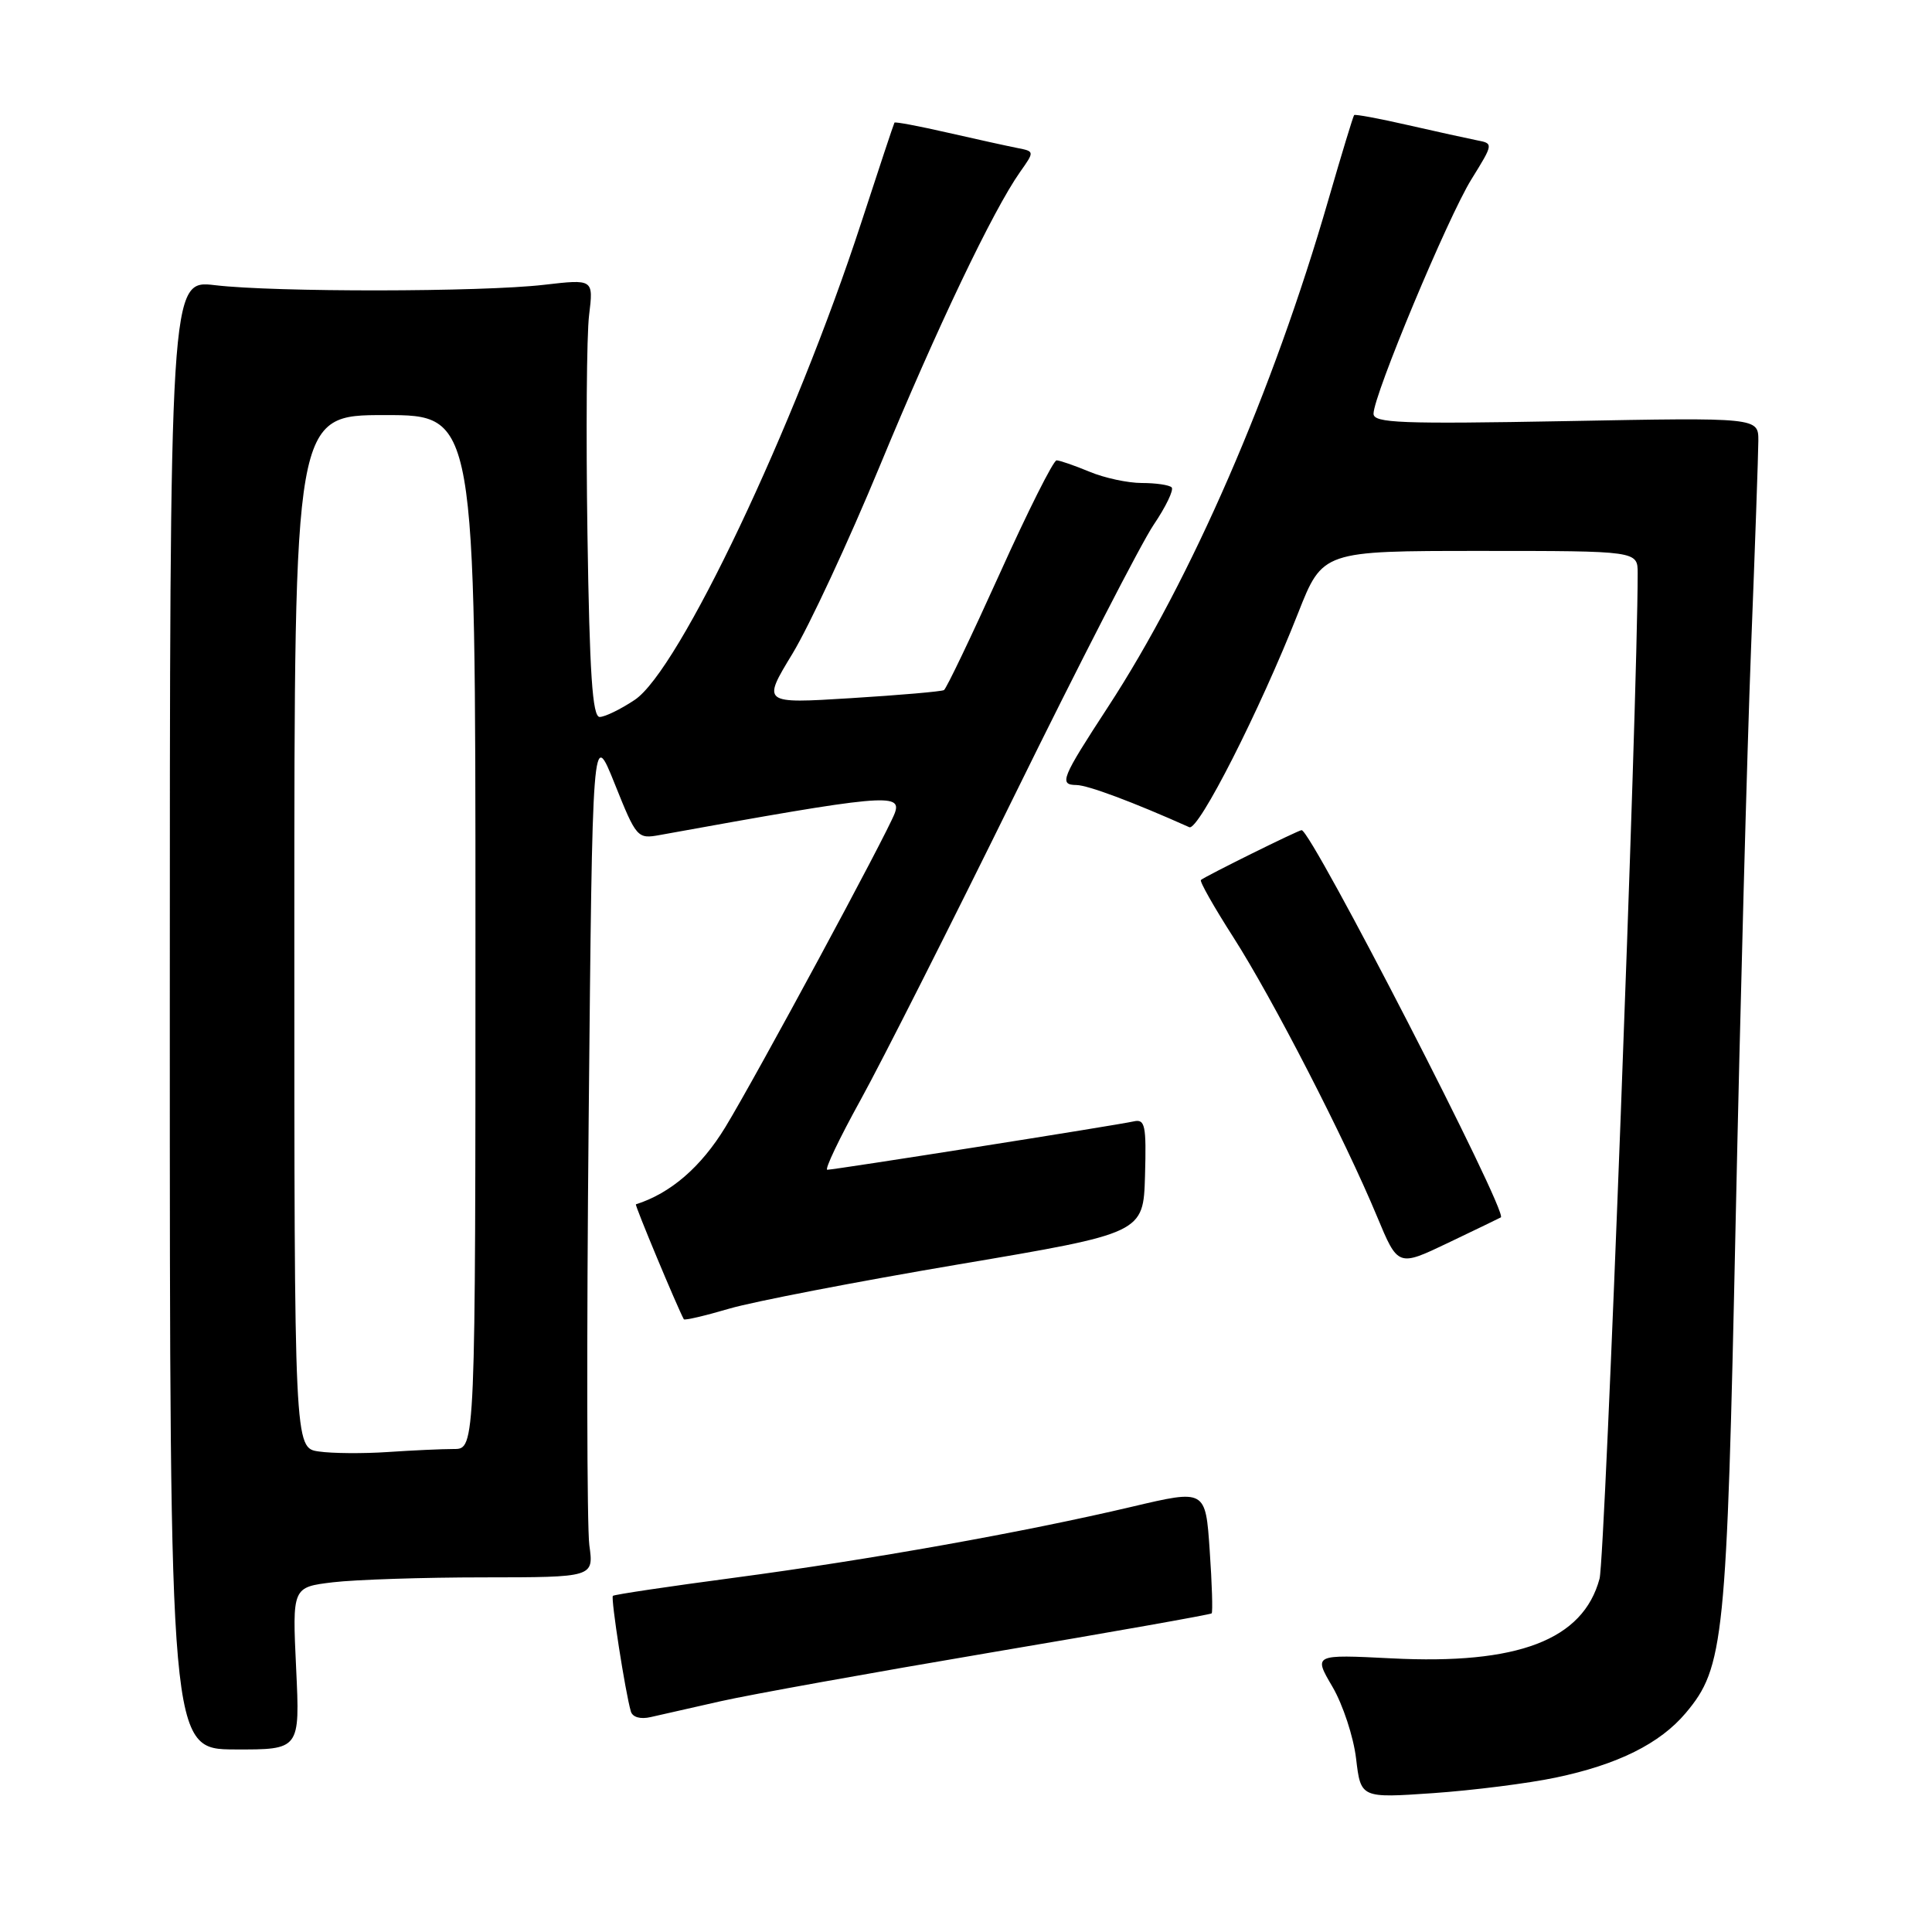 <?xml version="1.0" encoding="UTF-8" standalone="no"?>
<!DOCTYPE svg PUBLIC "-//W3C//DTD SVG 1.1//EN" "http://www.w3.org/Graphics/SVG/1.1/DTD/svg11.dtd" >
<svg xmlns="http://www.w3.org/2000/svg" xmlns:xlink="http://www.w3.org/1999/xlink" version="1.1" viewBox="0 0 256 256">
 <g >
 <path fill="currentColor"
d=" M 206.14 235.54 C 214.36 233.82 219.95 231.04 223.37 226.98 C 228.45 220.94 228.81 217.43 229.98 162.00 C 230.58 133.68 231.50 99.47 232.02 86.00 C 232.55 72.53 232.98 60.11 232.99 58.41 C 233.00 55.32 233.00 55.32 207.50 55.80 C 185.64 56.20 182.00 56.06 182.00 54.82 C 182.00 52.38 191.84 28.81 194.97 23.76 C 197.90 19.03 197.90 19.01 195.70 18.59 C 194.49 18.35 190.39 17.45 186.58 16.58 C 182.78 15.71 179.56 15.11 179.43 15.25 C 179.30 15.39 177.76 20.45 176.01 26.50 C 168.70 51.81 157.83 76.82 146.80 93.70 C 140.62 103.18 140.29 103.99 142.64 104.02 C 144.15 104.04 150.13 106.27 157.59 109.61 C 158.80 110.14 166.90 94.19 172.00 81.25 C 175.25 73.00 175.25 73.00 196.13 73.00 C 217.00 73.00 217.00 73.00 217.00 75.96 C 217.00 92.83 212.69 206.40 211.95 209.18 C 209.77 217.30 201.15 220.60 184.37 219.74 C 174.04 219.22 174.04 219.22 176.56 223.51 C 177.94 225.87 179.35 230.15 179.69 233.03 C 180.31 238.26 180.31 238.26 189.90 237.60 C 195.18 237.23 202.49 236.31 206.14 235.54 Z  M 39.24 221.07 C 38.73 210.31 38.73 210.31 44.12 209.66 C 47.08 209.31 56.07 209.01 64.09 209.01 C 78.68 209.00 78.68 209.00 78.09 204.75 C 77.77 202.41 77.72 177.10 78.00 148.50 C 78.50 96.50 78.50 96.50 81.45 103.85 C 84.33 111.04 84.46 111.19 87.45 110.64 C 117.08 105.27 119.57 105.04 118.56 107.75 C 117.51 110.56 100.22 142.60 96.12 149.34 C 92.90 154.63 88.86 158.12 84.26 159.58 C 84.07 159.64 89.76 173.26 90.61 174.81 C 90.71 174.98 93.42 174.35 96.64 173.40 C 99.86 172.46 113.53 169.82 127.00 167.54 C 151.50 163.40 151.50 163.40 151.72 155.80 C 151.91 149.08 151.73 148.25 150.22 148.59 C 148.04 149.09 110.57 155.00 109.62 155.00 C 109.23 155.00 111.22 150.84 114.03 145.75 C 116.84 140.66 126.05 122.43 134.51 105.23 C 142.96 88.03 151.22 71.98 152.85 69.56 C 154.49 67.14 155.56 64.90 155.25 64.58 C 154.93 64.26 153.15 64.00 151.30 64.00 C 149.45 64.00 146.32 63.33 144.35 62.50 C 142.37 61.68 140.41 61.00 140.00 61.00 C 139.58 61.00 136.18 67.77 132.45 76.05 C 128.71 84.32 125.40 91.25 125.08 91.44 C 124.76 91.63 119.21 92.11 112.74 92.51 C 100.98 93.24 100.98 93.24 105.01 86.61 C 107.22 82.96 112.43 71.77 116.58 61.74 C 124.14 43.46 131.58 27.87 135.17 22.78 C 137.09 20.06 137.09 20.06 134.80 19.61 C 133.53 19.36 129.39 18.45 125.58 17.58 C 121.78 16.71 118.60 16.11 118.52 16.25 C 118.43 16.39 116.45 22.35 114.12 29.50 C 105.28 56.59 89.96 88.86 84.10 92.74 C 82.23 93.99 80.14 95.00 79.46 95.00 C 78.50 95.00 78.12 89.27 77.84 70.75 C 77.64 57.41 77.73 44.36 78.06 41.74 C 78.64 36.98 78.64 36.98 72.07 37.74 C 63.79 38.70 36.44 38.73 28.50 37.79 C 22.50 37.08 22.50 37.08 22.50 134.43 C 22.50 231.78 22.50 231.78 31.13 231.81 C 39.75 231.84 39.75 231.84 39.24 221.07 Z  M 95.50 225.42 C 99.35 224.55 115.50 221.64 131.38 218.95 C 147.26 216.27 160.39 213.94 160.55 213.78 C 160.71 213.62 160.60 209.86 160.29 205.42 C 159.74 197.35 159.74 197.35 149.99 199.65 C 135.65 203.03 115.20 206.68 97.29 209.06 C 88.61 210.21 81.37 211.29 81.21 211.46 C 80.91 211.75 82.85 224.23 83.59 226.77 C 83.81 227.54 84.86 227.84 86.23 227.52 C 87.48 227.23 91.65 226.29 95.50 225.42 Z  M 198.87 161.31 C 199.88 160.73 173.77 110.00 172.47 110.00 C 172.04 110.00 159.77 116.07 159.13 116.60 C 158.92 116.77 160.86 120.19 163.43 124.20 C 168.63 132.33 178.21 150.95 182.46 161.18 C 185.24 167.86 185.24 167.86 191.87 164.69 C 195.52 162.95 198.67 161.42 198.87 161.31 Z  M 42.25 192.33 C 39.00 191.87 39.00 191.87 39.00 123.44 C 39.00 55.00 39.00 55.00 51.00 55.00 C 63.00 55.00 63.00 55.00 63.00 123.50 C 63.00 192.00 63.00 192.00 60.15 192.00 C 58.58 192.00 54.64 192.18 51.40 192.40 C 48.15 192.62 44.04 192.59 42.25 192.33 Z "/>
</g>
</svg>